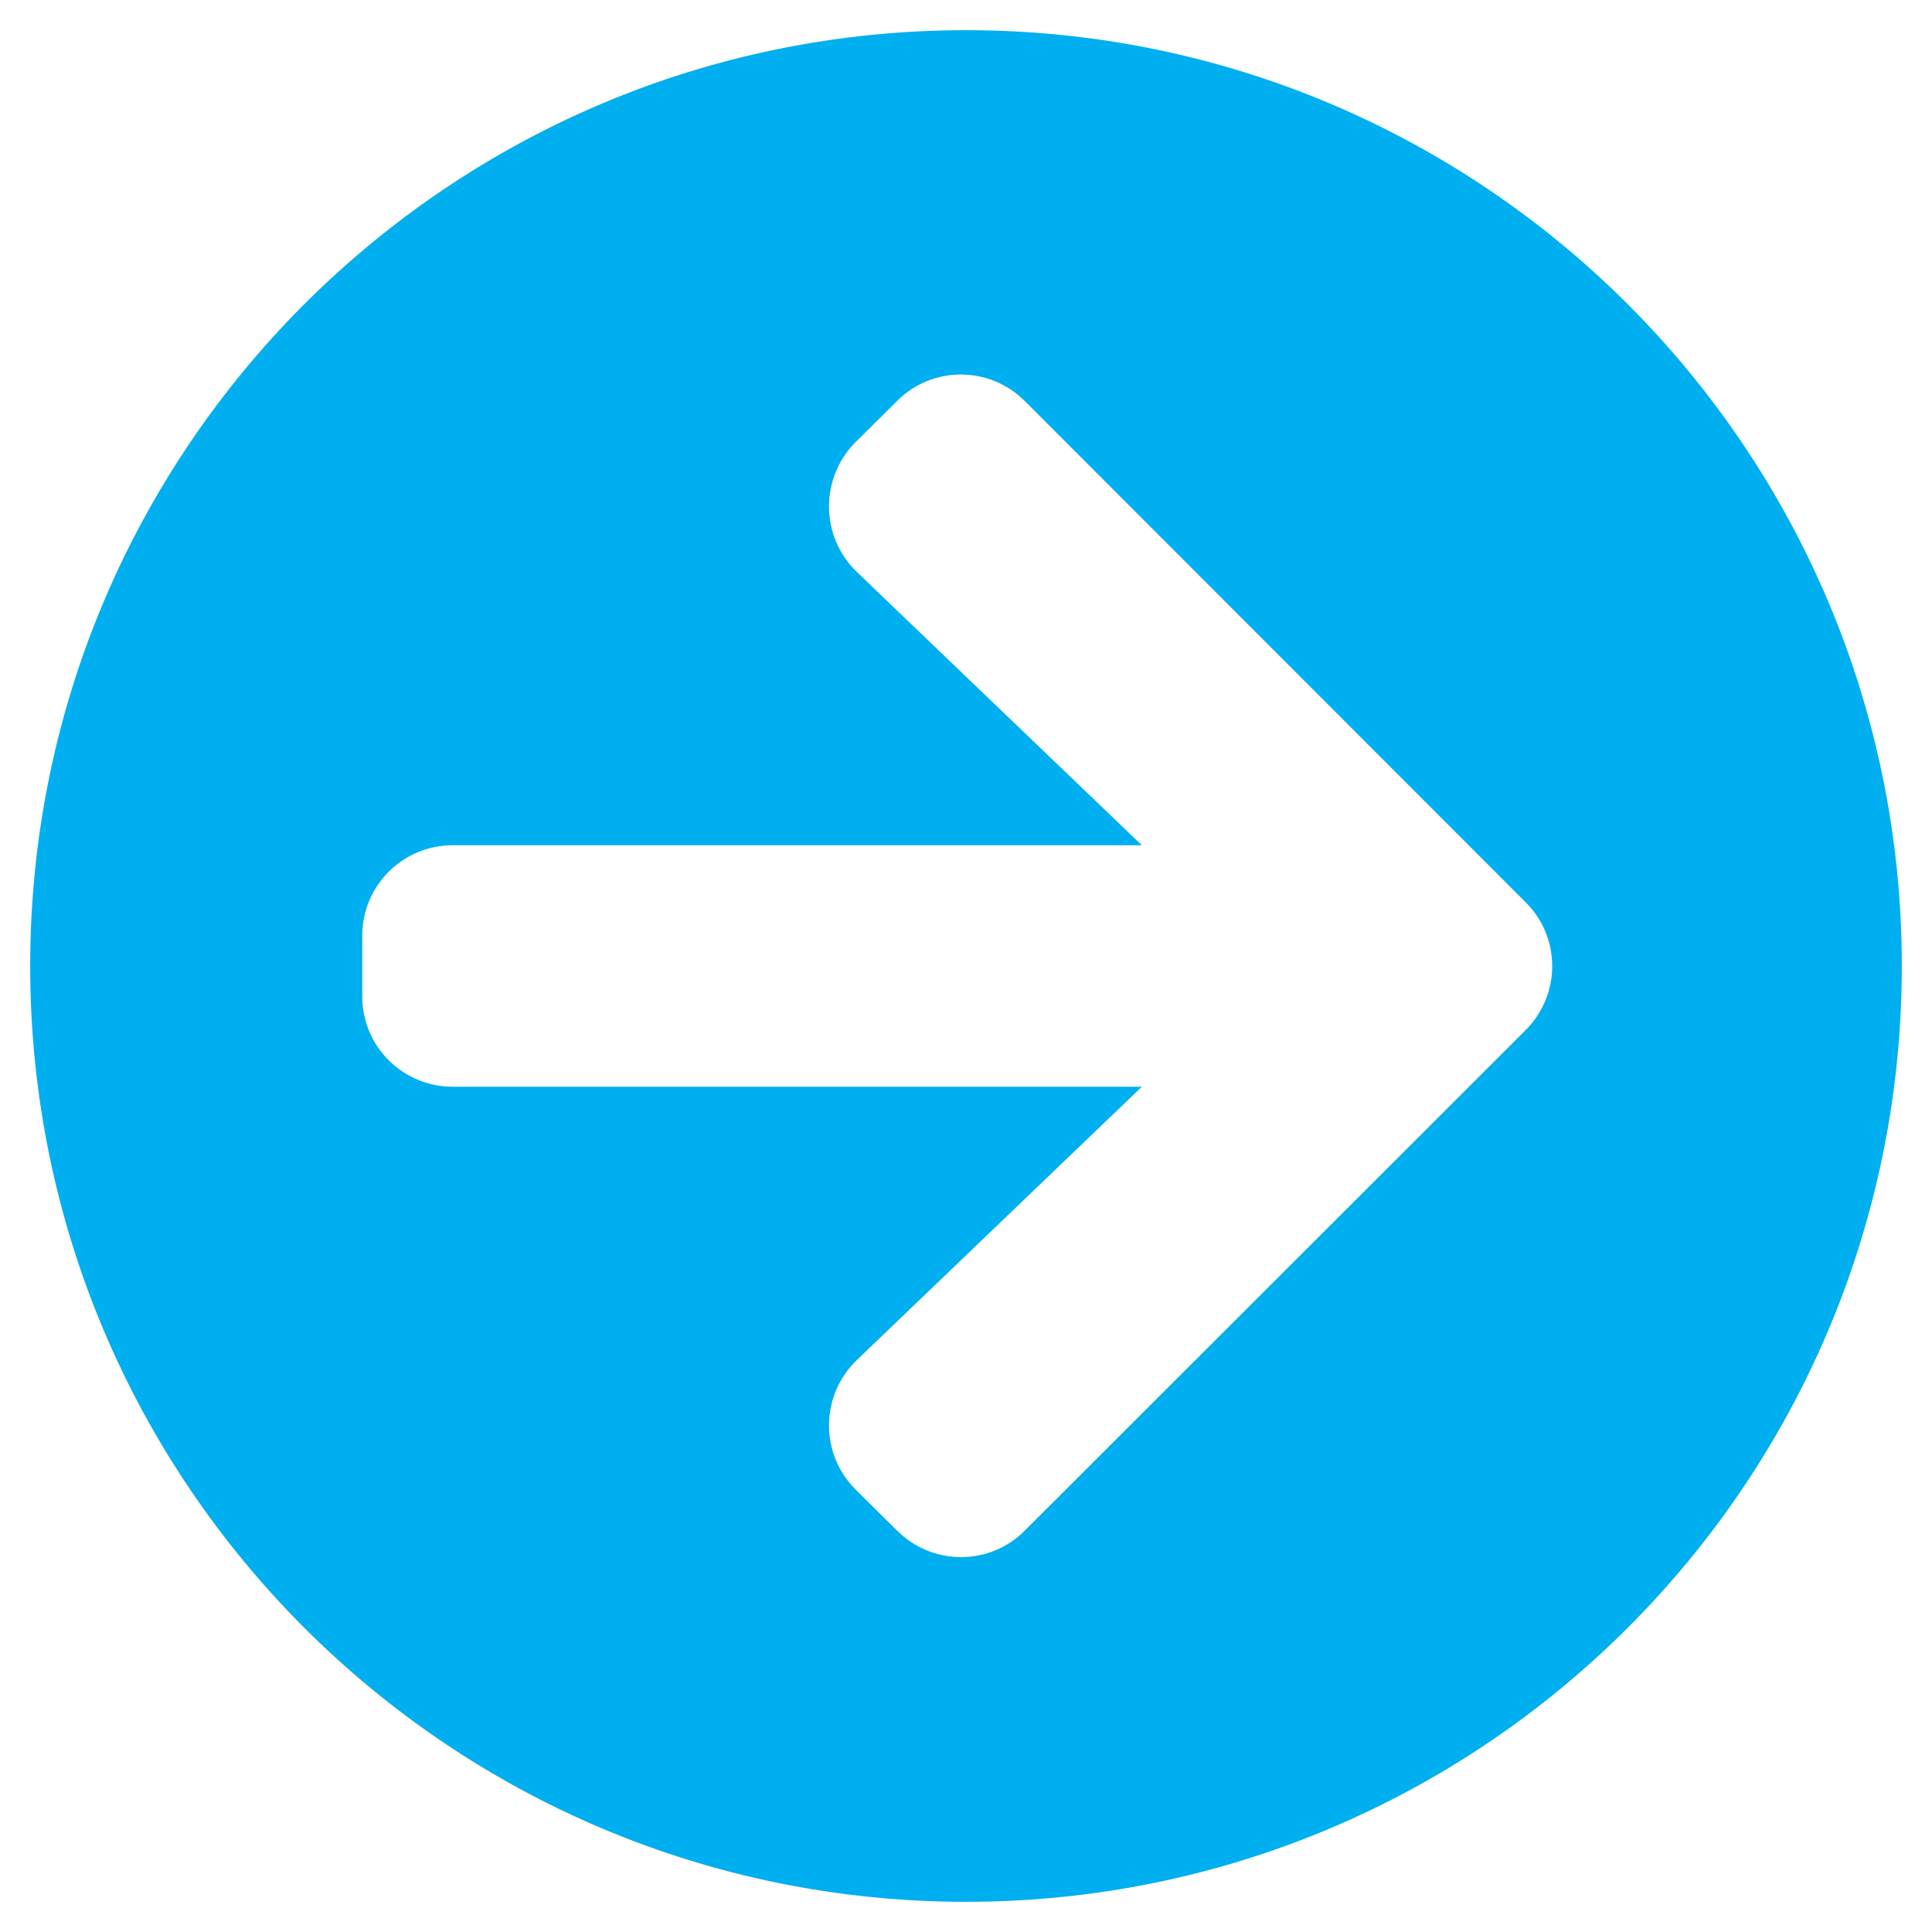 <?xml version="1.0" encoding="utf-8"?>
<!-- Generator: Adobe Illustrator 22.1.0, SVG Export Plug-In . SVG Version: 6.00 Build 0)  -->
<svg version="1.1" id="Layer_1" focusable="false" xmlns="http://www.w3.org/2000/svg" xmlns:xlink="http://www.w3.org/1999/xlink"
	 x="0px" y="0px" viewBox="0 0 512 512" style="enable-background:new 0 0 512 512;" xml:space="preserve">
<style type="text/css">
	.st0{fill:#00AFEF;}
</style>
<path class="st0" d="M256,8c137,0,248,111,248,248S393,504,256,504S8,393,8,256S119,8,256,8z M227.1,151.6l75.5,72.4H120
	c-13.3,0-24,10.7-24,24v16c0,13.3,10.7,24,24,24h182.6l-75.5,72.4c-9.7,9.3-9.9,24.8-0.4,34.3l11,10.9c9.4,9.4,24.6,9.4,33.9,0
	L404.3,273c9.4-9.4,9.4-24.6,0-33.9L271.6,106.3c-9.4-9.4-24.6-9.4-33.9,0l-11,10.9C217.2,126.8,217.4,142.3,227.1,151.6z"/>
</svg>
